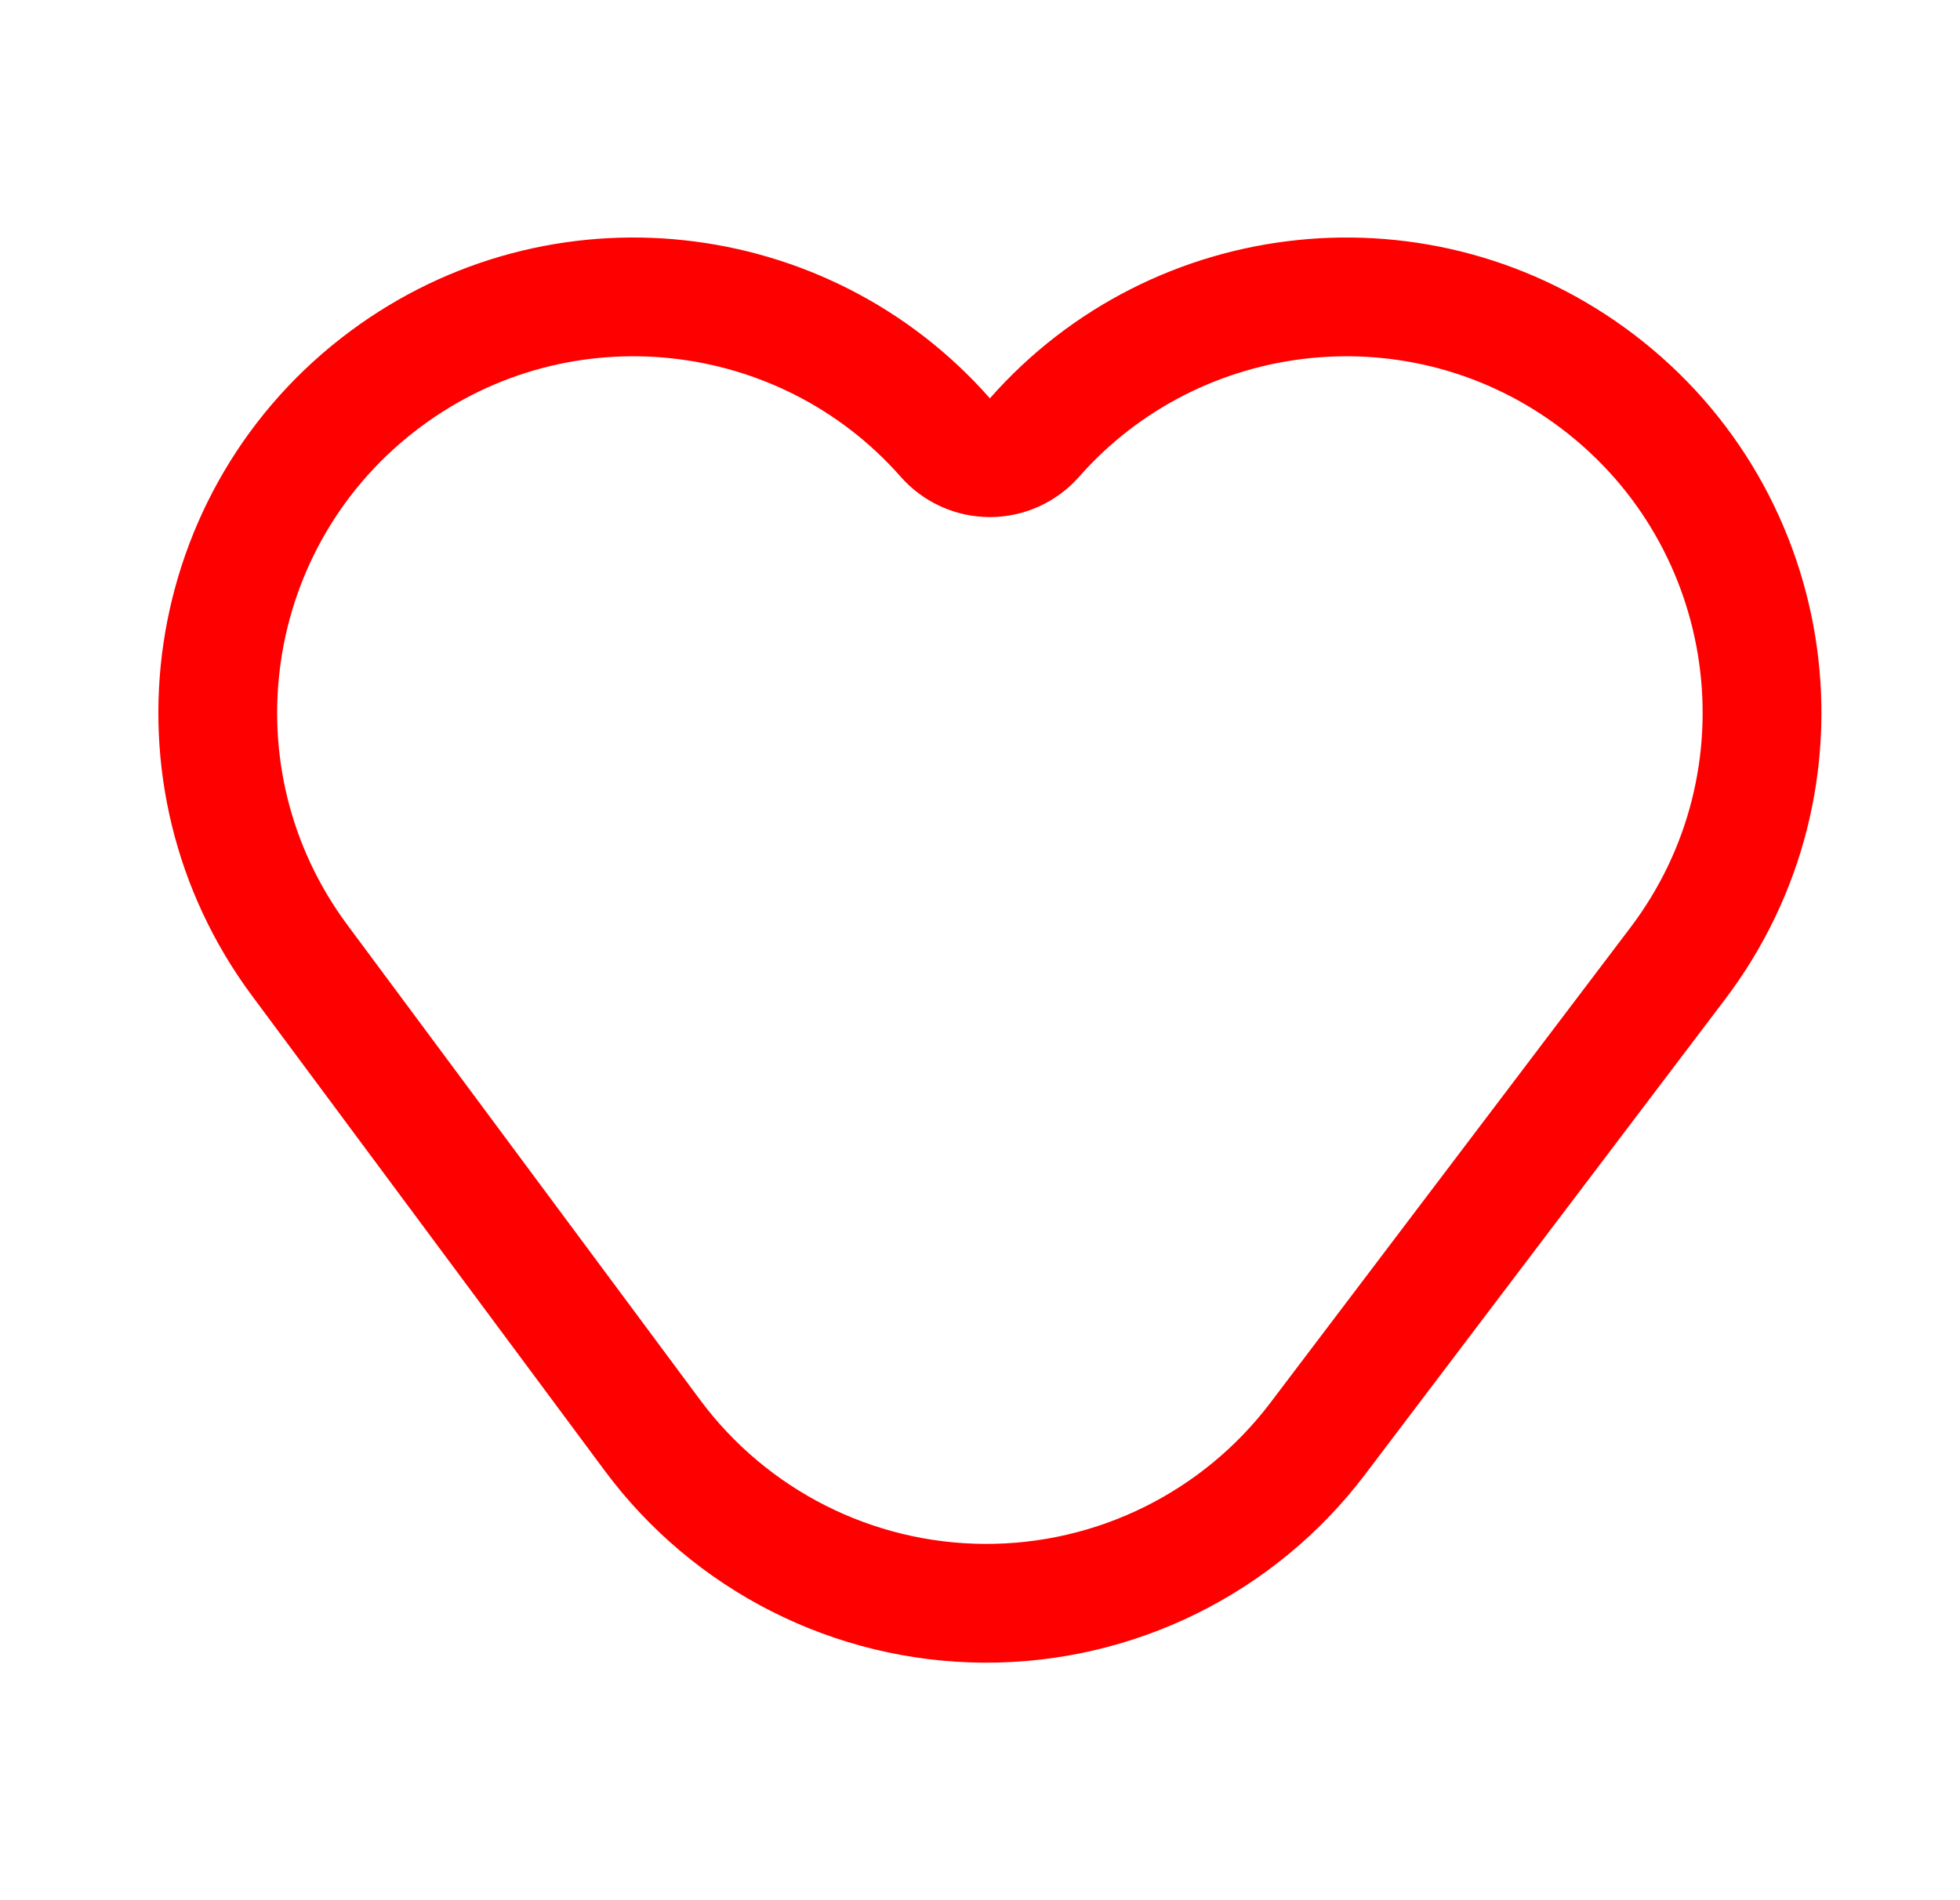 <svg className="fill-red-500" width="33" height="32" viewBox="0 0 33 32" fill="none" xmlns="http://www.w3.org/2000/svg">
<path d="M15.916 7.369C16.106 7.584 16.379 7.708 16.667 7.708C16.954 7.708 17.227 7.584 17.417 7.369C19.817 4.643 23.952 4.192 26.893 6.42C29.975 8.755 30.581 13.145 28.246 16.227L22.186 24.227C20.856 25.983 18.776 27.011 16.573 27C14.37 26.989 12.3 25.942 10.986 24.173L5.046 16.173C2.742 13.069 3.39 8.684 6.494 6.38C9.438 4.194 13.536 4.664 15.916 7.369Z" stroke="red" stroke-width="2" stroke-linecap="round" stroke-linejoin="round"/>
</svg>

